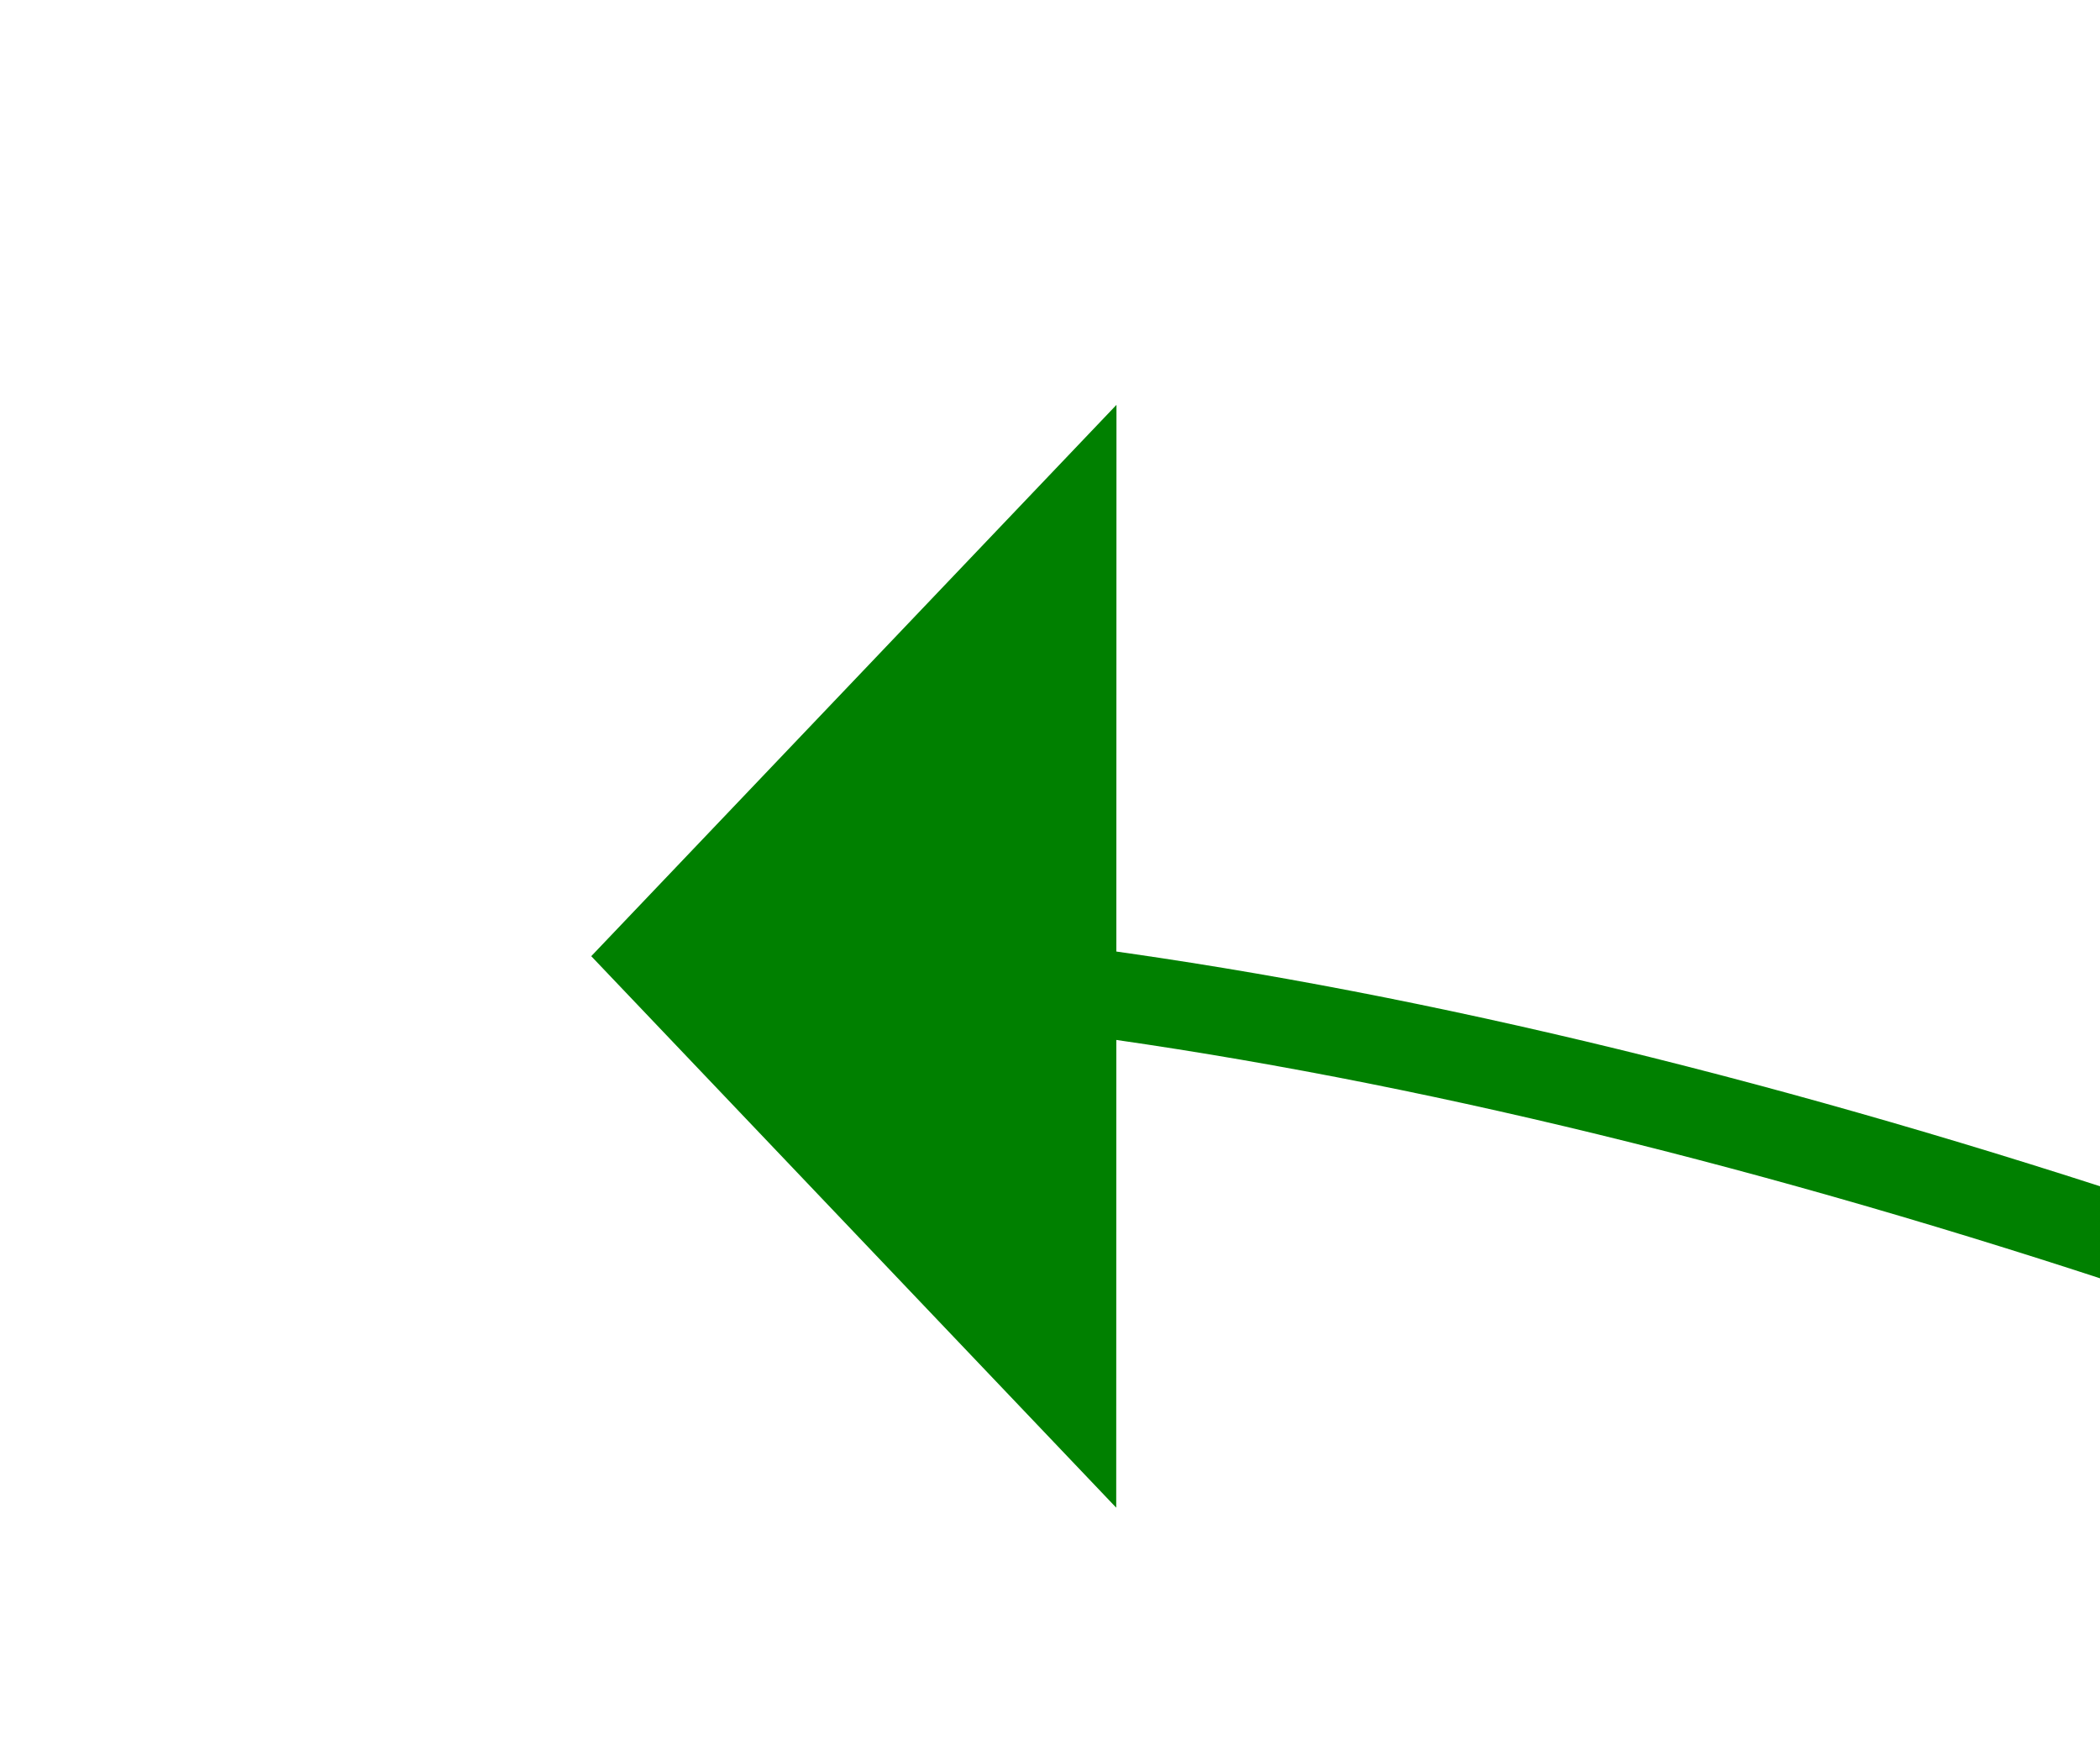 ﻿<?xml version="1.0" encoding="utf-8"?>
<svg version="1.1" xmlns:xlink="http://www.w3.org/1999/xlink" width="24px" height="20px" preserveAspectRatio="xMinYMid meet" viewBox="860 3031  24 18" xmlns="http://www.w3.org/2000/svg">
  <g transform="matrix(1 -0.017 0.017 1 -52.923 15.682 )">
    <path d="M 193 144  C 193 144  65.363 8.799  4.984 0.403  " stroke-width="1" stroke="#008000" fill="none" transform="matrix(1 0 0 1 868 3040 )" />
    <path d="M 6.108 -6.196  L 0 0  L 5.891 6.402  L 6.108 -6.196  Z " fill-rule="nonzero" fill="#008000" stroke="none" transform="matrix(1 0 0 1 868 3040 )" />
  </g>
</svg>